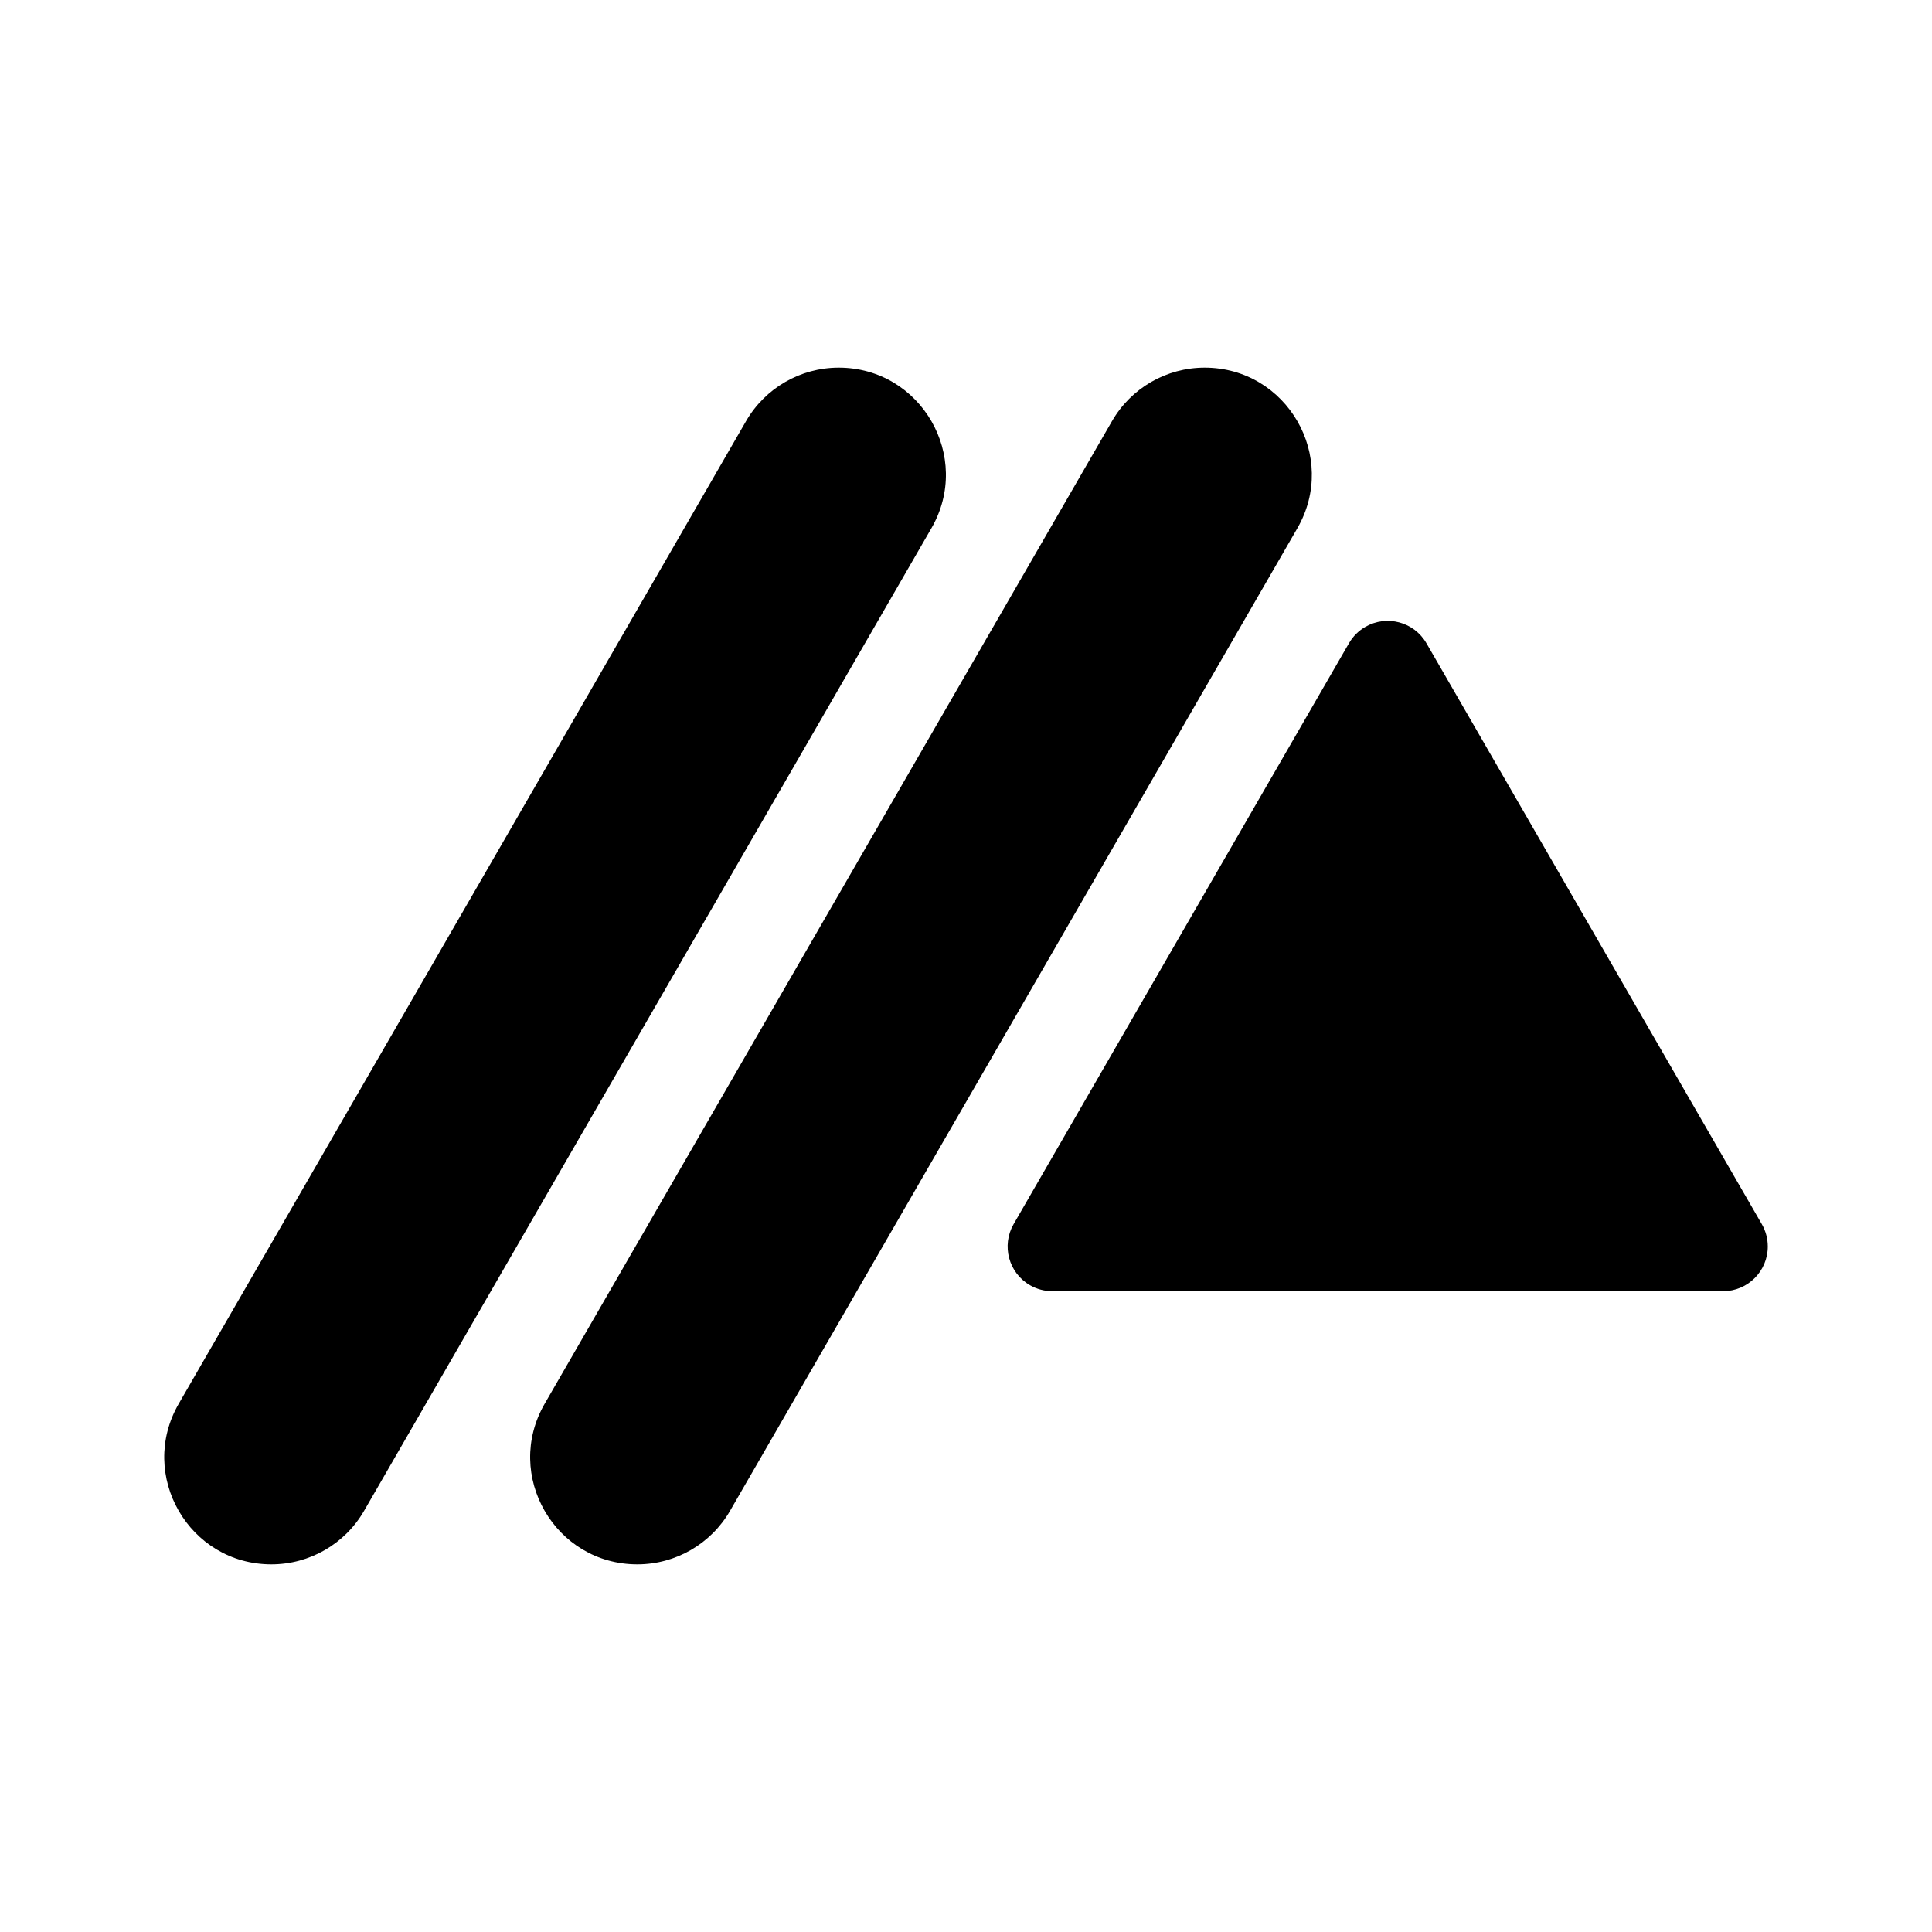 <?xml version="1.0" encoding="UTF-8"?>
<svg id="Layer_1" data-name="Layer 1" xmlns="http://www.w3.org/2000/svg" viewBox="0 0 1080 1080">
  <path d="m468.85,205.52h0c-21.38,0-41.13,11.4-51.82,29.92L99.9,784.73c-23,39.89,5.75,89.75,51.81,89.75h0c21.38,0,41.13-11.4,51.81-29.92l317.15-549.29c23.03-39.89-5.76-89.75-51.82-89.75Z"/>
  <path d="m356.28,874.48h0c21.38,0,41.13-11.4,51.82-29.92l317.14-549.29c23-39.89-5.76-89.75-51.82-89.75h0c-21.38,0-41.13,11.4-51.82,29.92l-317.14,549.29c-23.03,39.89,5.76,89.75,51.82,89.75Z"/>
  <path d="m754.08,359.58l-187.46,324.71c-6.9,11.96-2.81,27.25,9.15,34.15,3.8,2.19,8.11,3.35,12.5,3.35h374.93c13.81,0,25-11.19,25-25,0-4.39-1.16-8.7-3.35-12.5l-187.46-324.71c-6.9-11.96-22.19-16.06-34.15-9.16-3.81,2.2-6.97,5.36-9.16,9.16Z"/>
</svg>